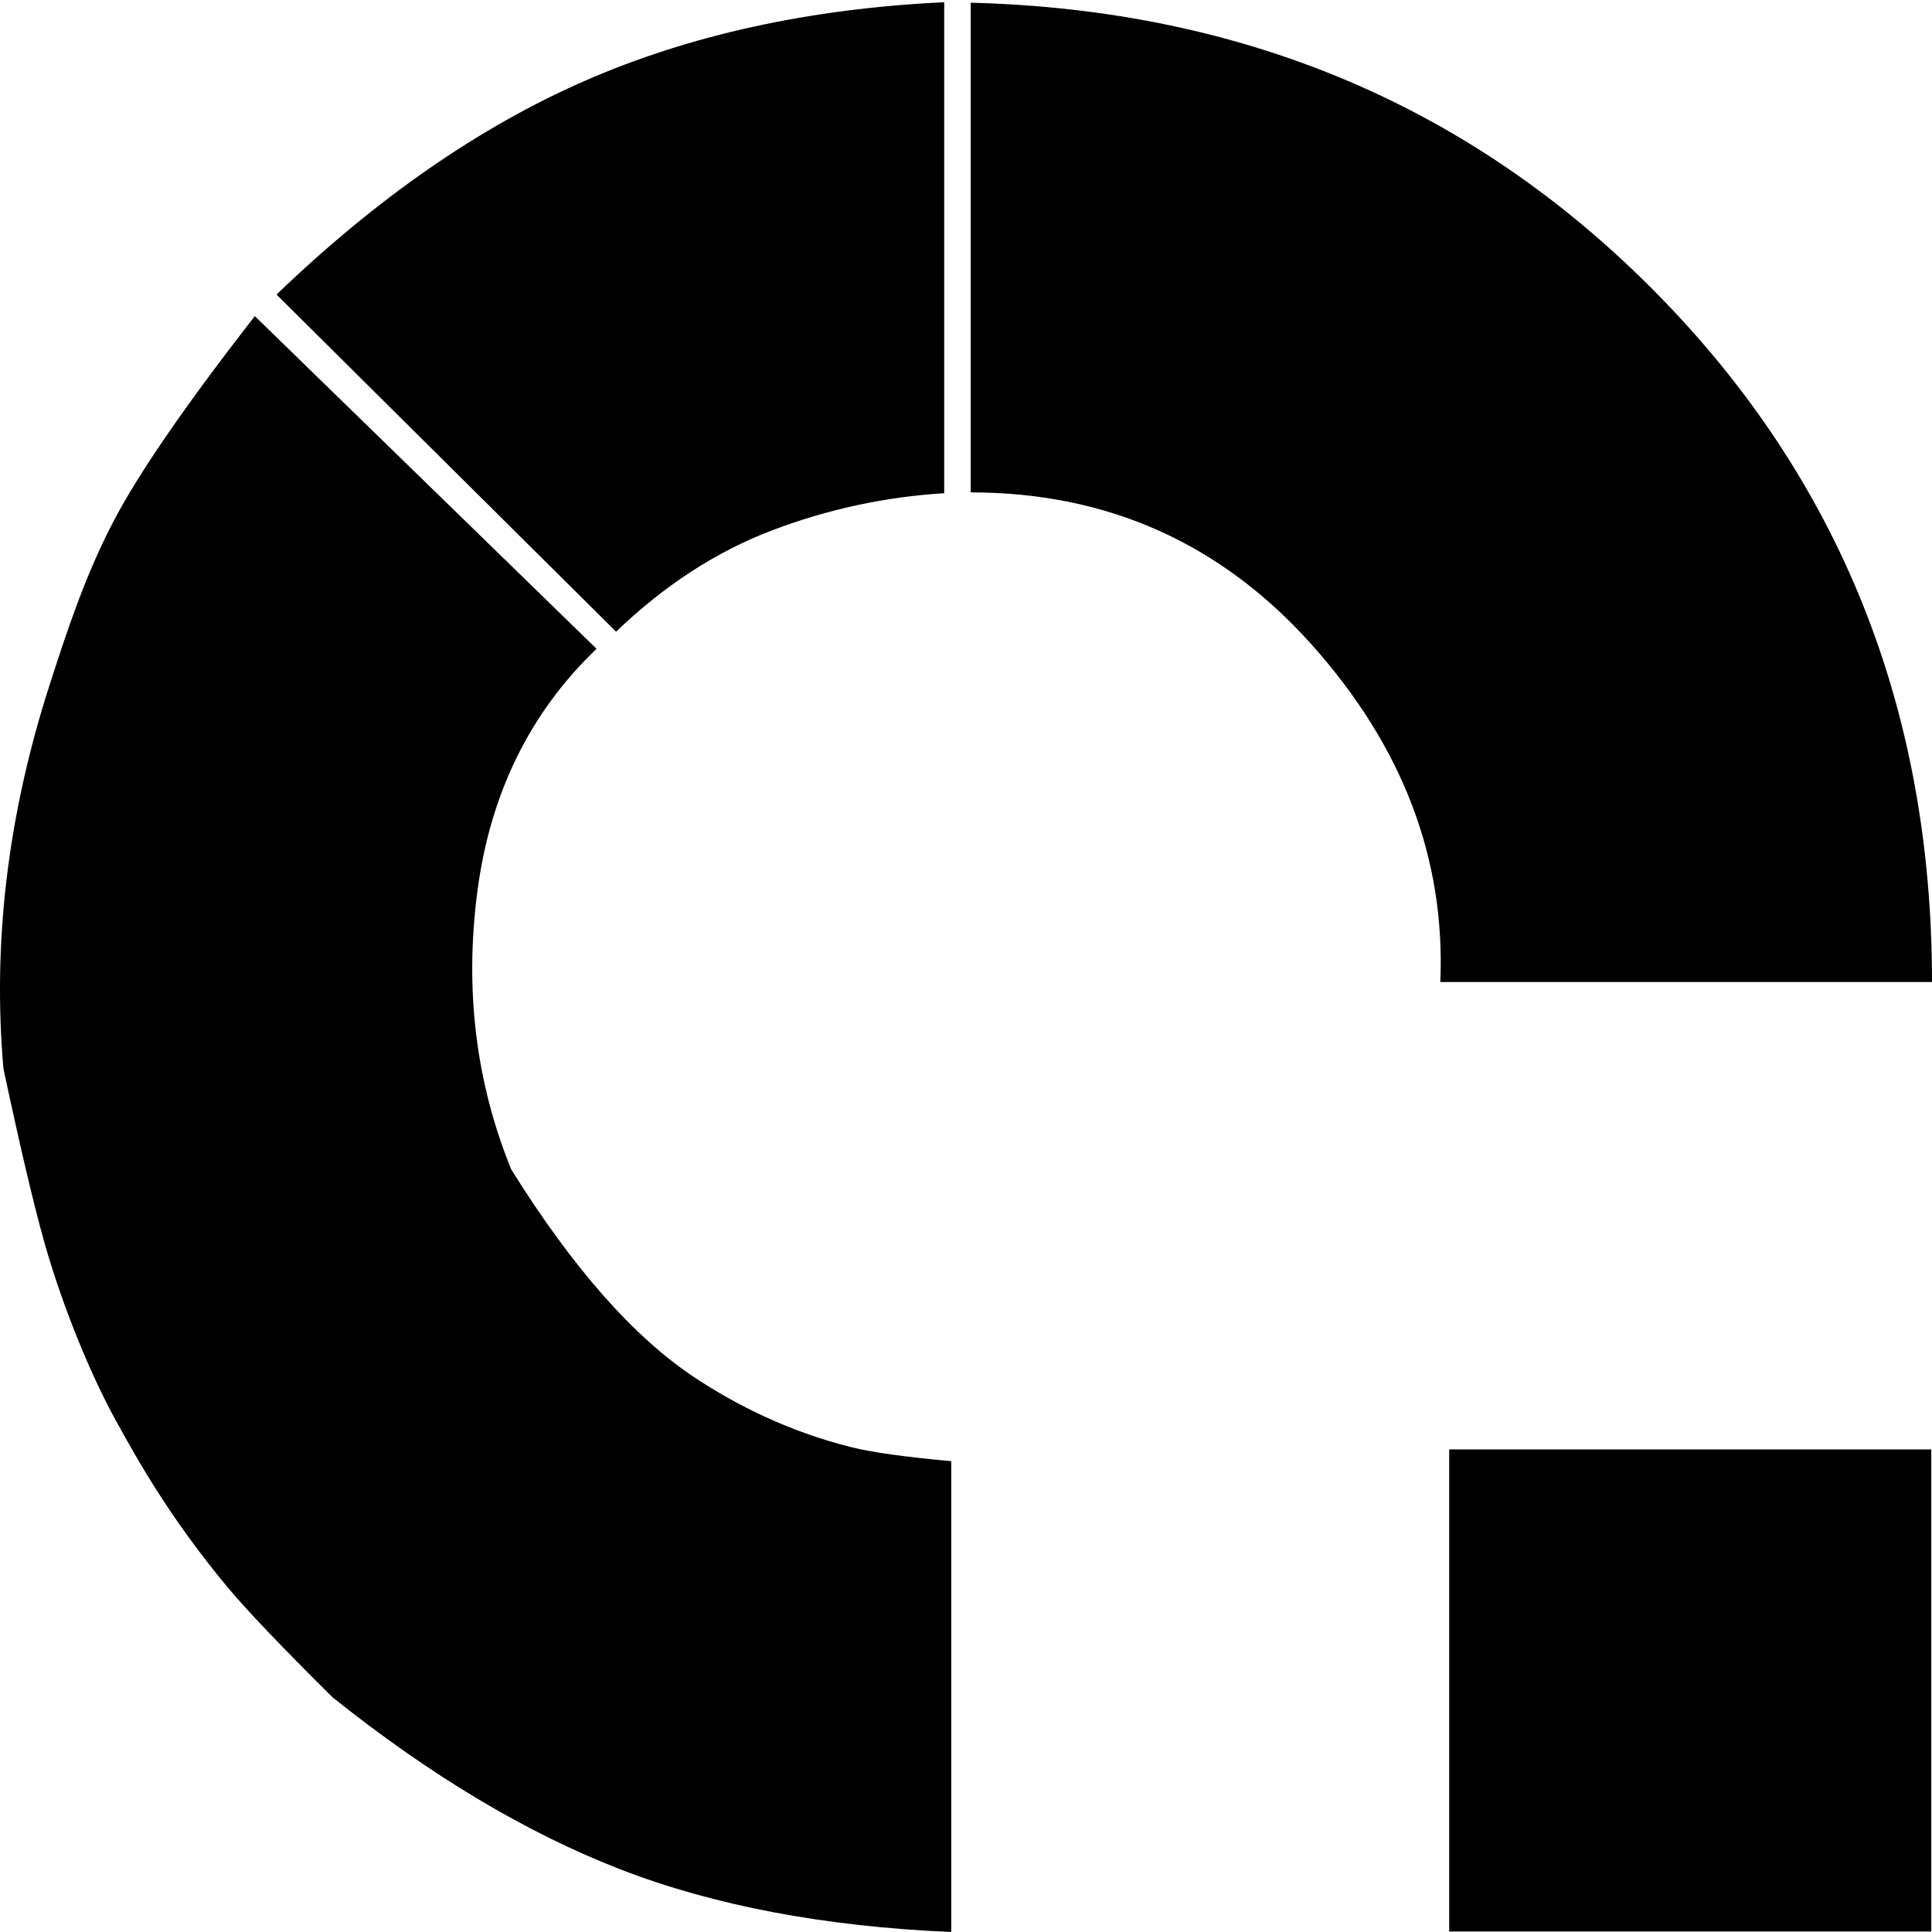 <svg width="100" height="100" viewBox="0 0 100 100" xmlns="http://www.w3.org/2000/svg"><path d="M75.01 75.02h24.953v24.953H75.01V75.02zm-.46-24.189c.272-6.371-1.943-12.189-6.645-17.452-4.702-5.263-10.588-7.894-17.66-7.893V.14C64.384.503 76.21 5.51 85.727 15.164 95.242 24.817 100 36.706 100 50.83H74.55zM48.872.115v25.413c-3.071.19-6.045.833-8.922 1.928-2.876 1.095-5.563 2.842-8.062 5.24l-17.576-17.45c5.196-4.997 10.518-8.685 15.966-11.065C35.727 1.8 41.925.446 48.872.115zM13.19 16.362l17.688 17.22c-3.448 3.297-5.505 7.485-6.17 12.564-.665 5.078-.08 9.873 1.753 14.383 3.185 5.107 6.36 8.704 9.526 10.792 2.129 1.404 4.822 2.772 8.084 3.587 1.059.264 2.781.505 5.167.722V100c-6.574-.282-12.29-1.366-17.146-3.25-4.857-1.885-9.82-4.853-14.887-8.904-2.651-2.631-4.466-4.536-5.445-5.714-2.909-3.5-4.584-6.447-5.85-8.766-1.02-1.871-2.329-4.85-3.353-8.172-.592-1.918-1.384-5.211-2.379-9.88-.569-6.523.224-13.133 2.379-19.83.923-2.87 1.881-5.772 3.354-8.569 1.308-2.485 3.735-6.003 7.279-10.553z" fill-rule="evenodd"/></svg>